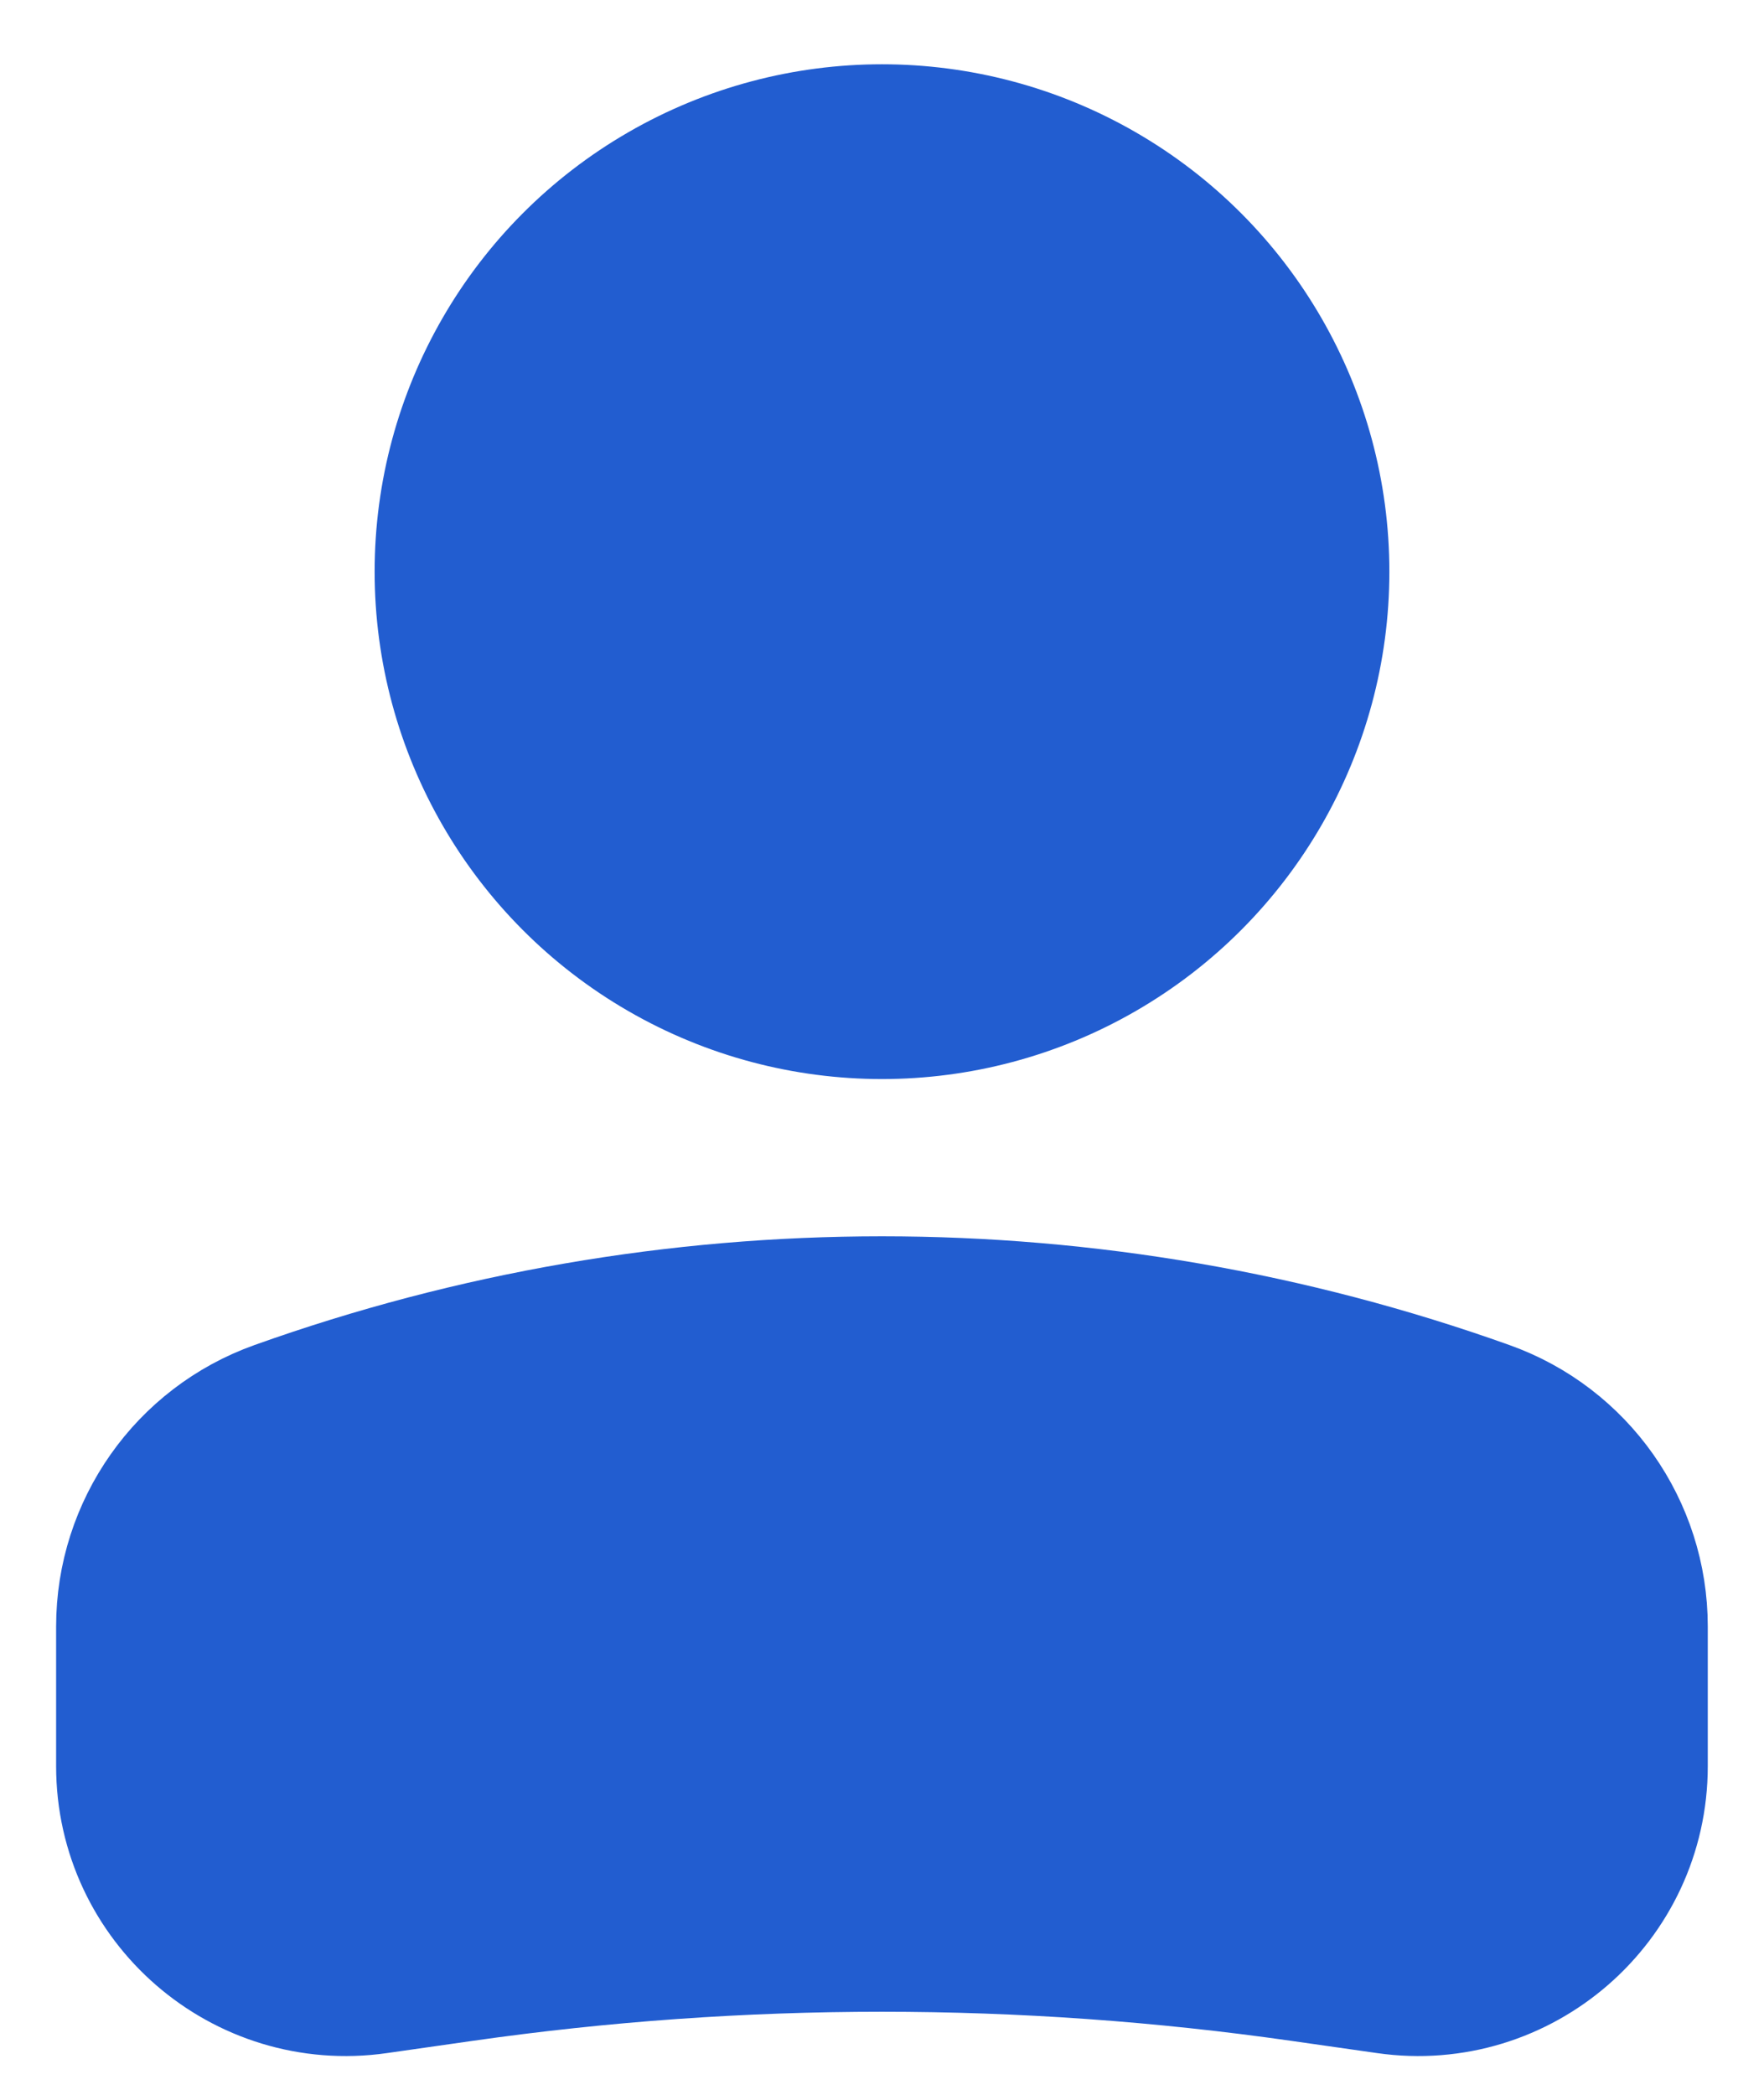 <svg width="16" height="19" viewBox="0 0 16 19" fill="none" xmlns="http://www.w3.org/2000/svg">
<ellipse cx="3.852" cy="3.852" rx="3.852" ry="3.852" transform="matrix(-1 0 0 1 11.852 1.333)" fill="#225DD0" stroke="#225DD0" stroke-width="1.5"/>
<path d="M1.259 14.752C1.259 13.924 1.78 13.184 2.56 12.906V12.906C6.077 11.649 9.922 11.649 13.439 12.906V12.906C14.219 13.184 14.74 13.924 14.74 14.752V16.019C14.74 17.162 13.727 18.041 12.596 17.879L11.818 17.768C9.285 17.406 6.714 17.406 4.181 17.768L3.404 17.879C2.272 18.041 1.259 17.162 1.259 16.019V14.752Z" fill="#225DD0" stroke="#225DD0" stroke-width="1.5"/>
</svg>
